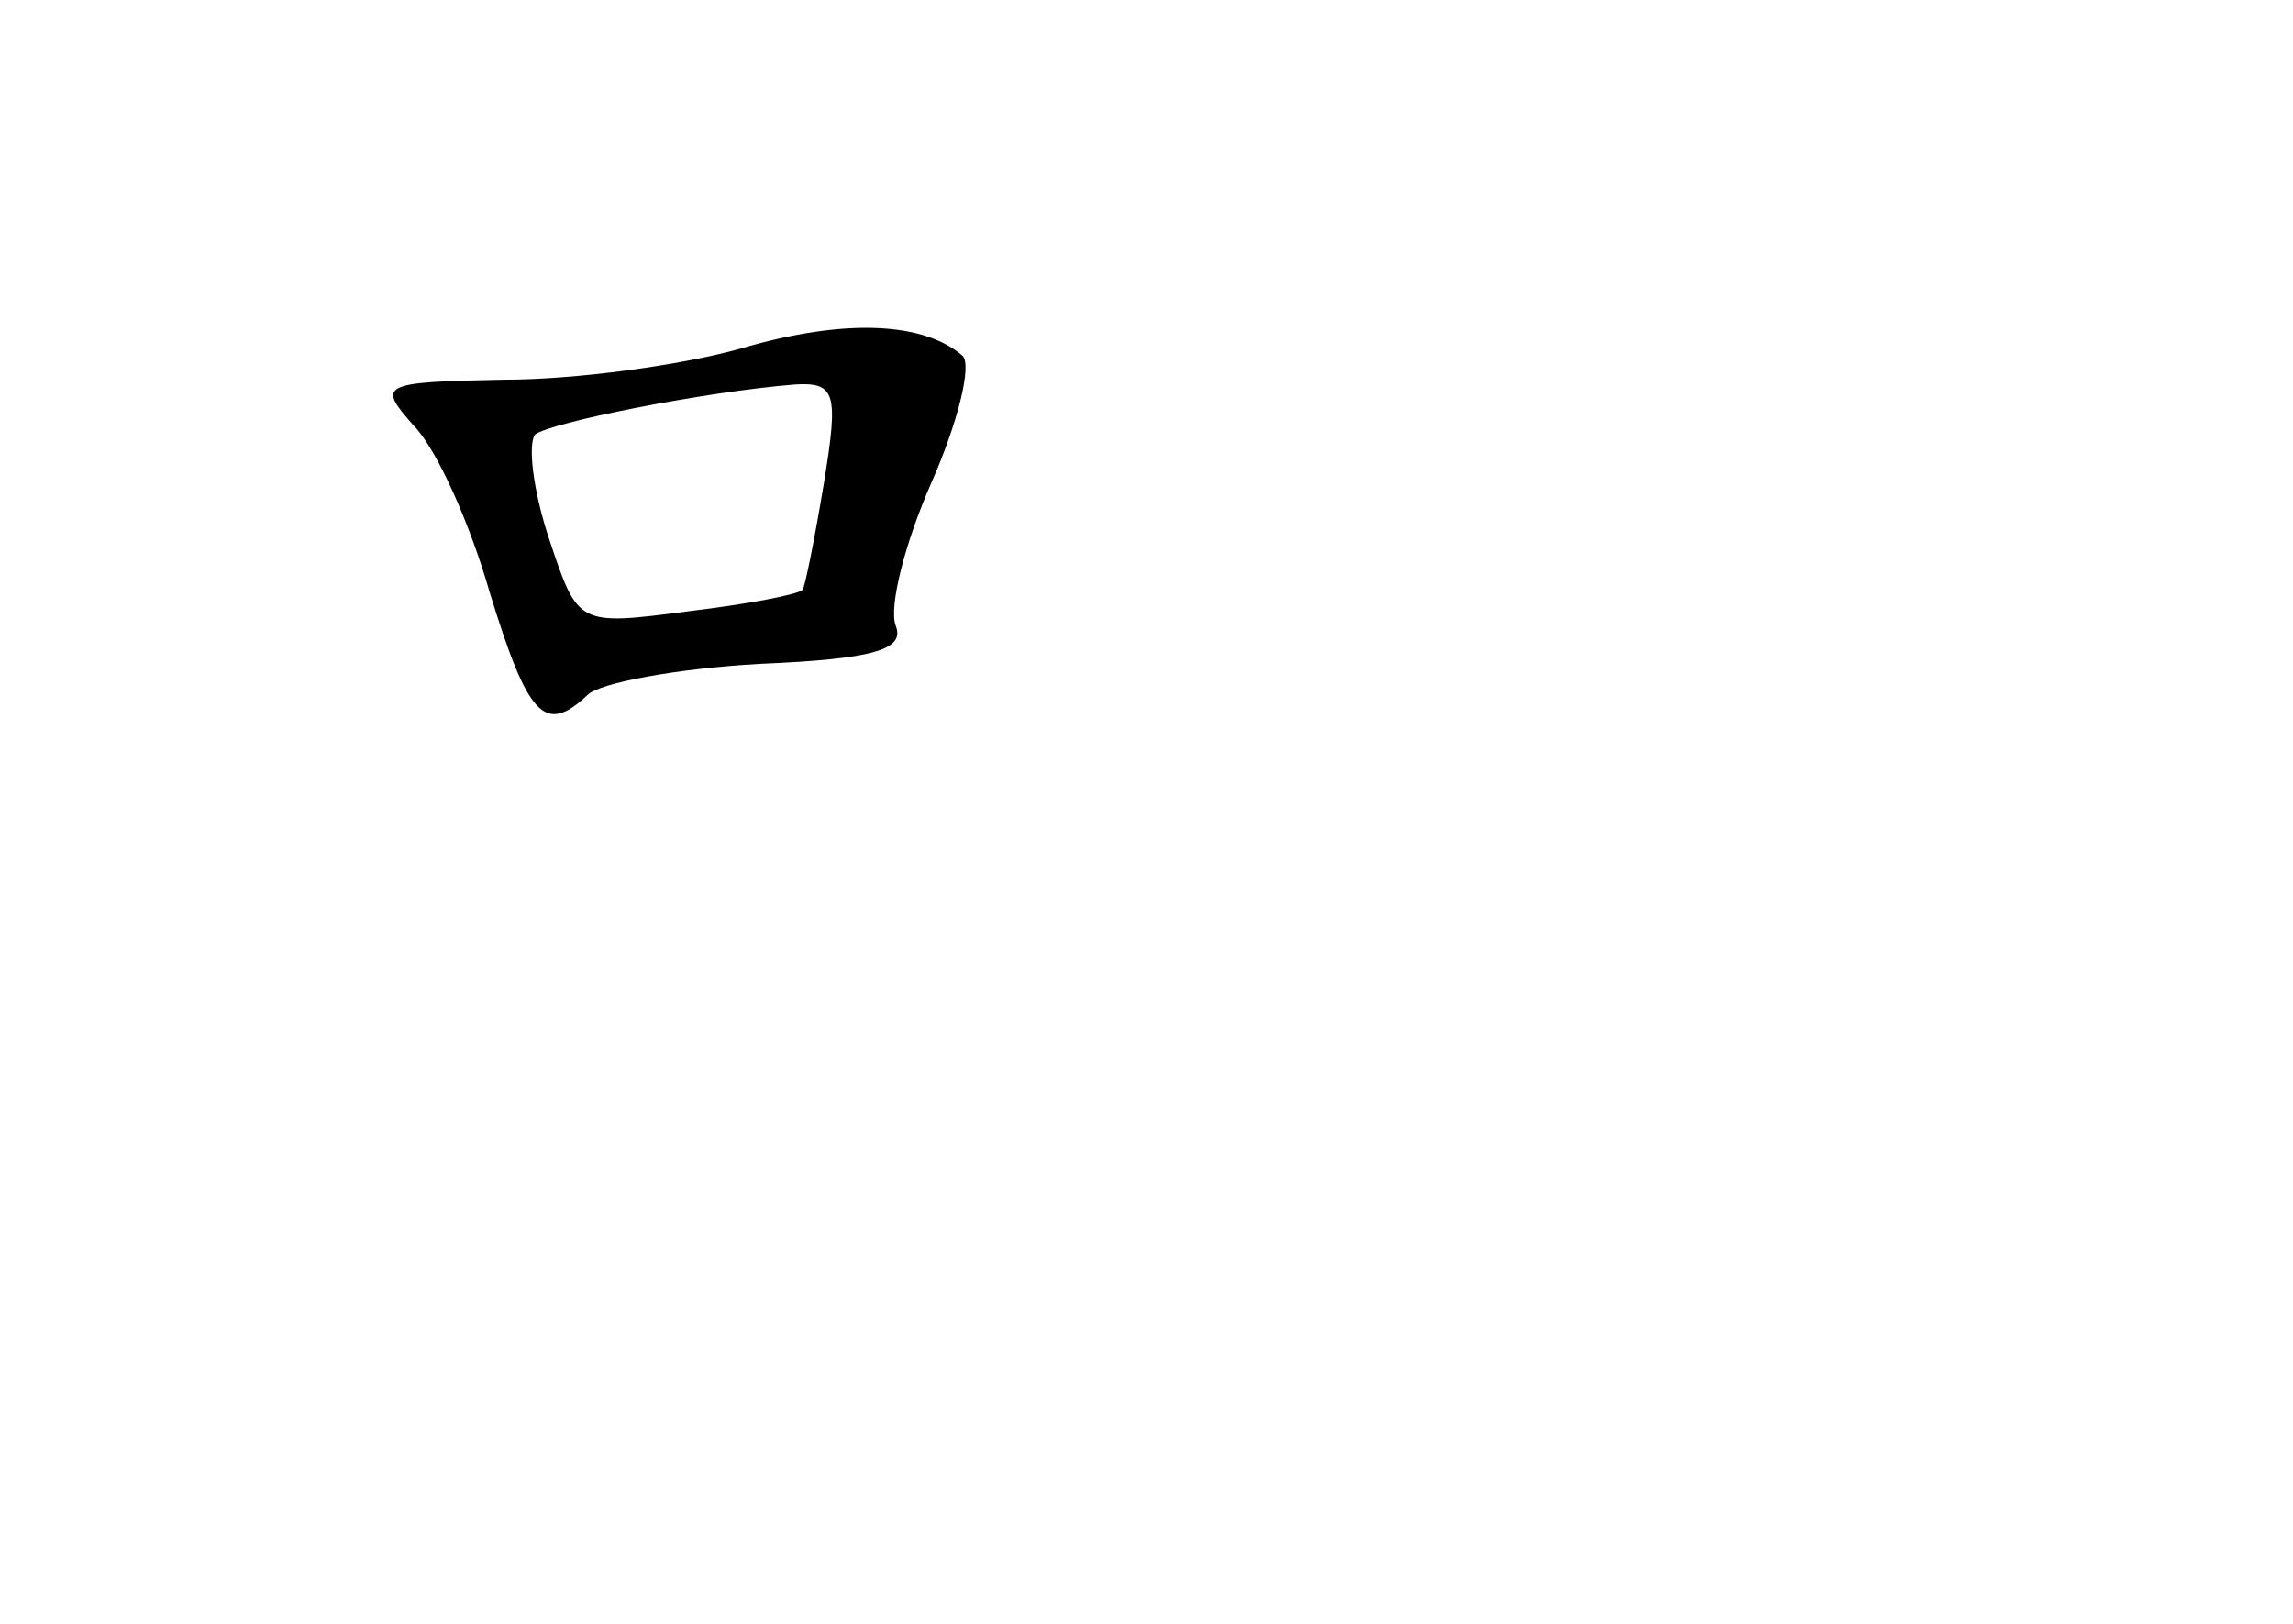 <?xml version="1.0" standalone="no"?>
<!DOCTYPE svg PUBLIC "-//W3C//DTD SVG 20010904//EN"
 "http://www.w3.org/TR/2001/REC-SVG-20010904/DTD/svg10.dtd">
<svg version="1.0" xmlns="http://www.w3.org/2000/svg"
 width="96pt" height="68pt" viewBox="0 0 96 68"
 preserveAspectRatio="xMidYMid meet">
<g transform="translate(0,68) scale(0.1,-0.1)"
fill="#000000" stroke="none">
<path d="M310 534 c-25 -7 -69 -13 -99 -13 -52 -1 -53 -2 -38 -19 10 -10 24
-42 32 -70 16 -52 23 -60 41 -43 5 5 37 11 72 13 48 2 61 6 57 16 -3 8 4 35
15 60 11 25 17 49 13 53 -16 14 -49 16 -93 3z m35 -56 c-4 -24 -8 -44 -9 -45
-2 -2 -23 -6 -48 -9 -46 -6 -46 -6 -58 30 -7 21 -9 40 -6 44 6 5 71 18 109 21
17 1 18 -4 12 -41z"/>
</g>
</svg>
